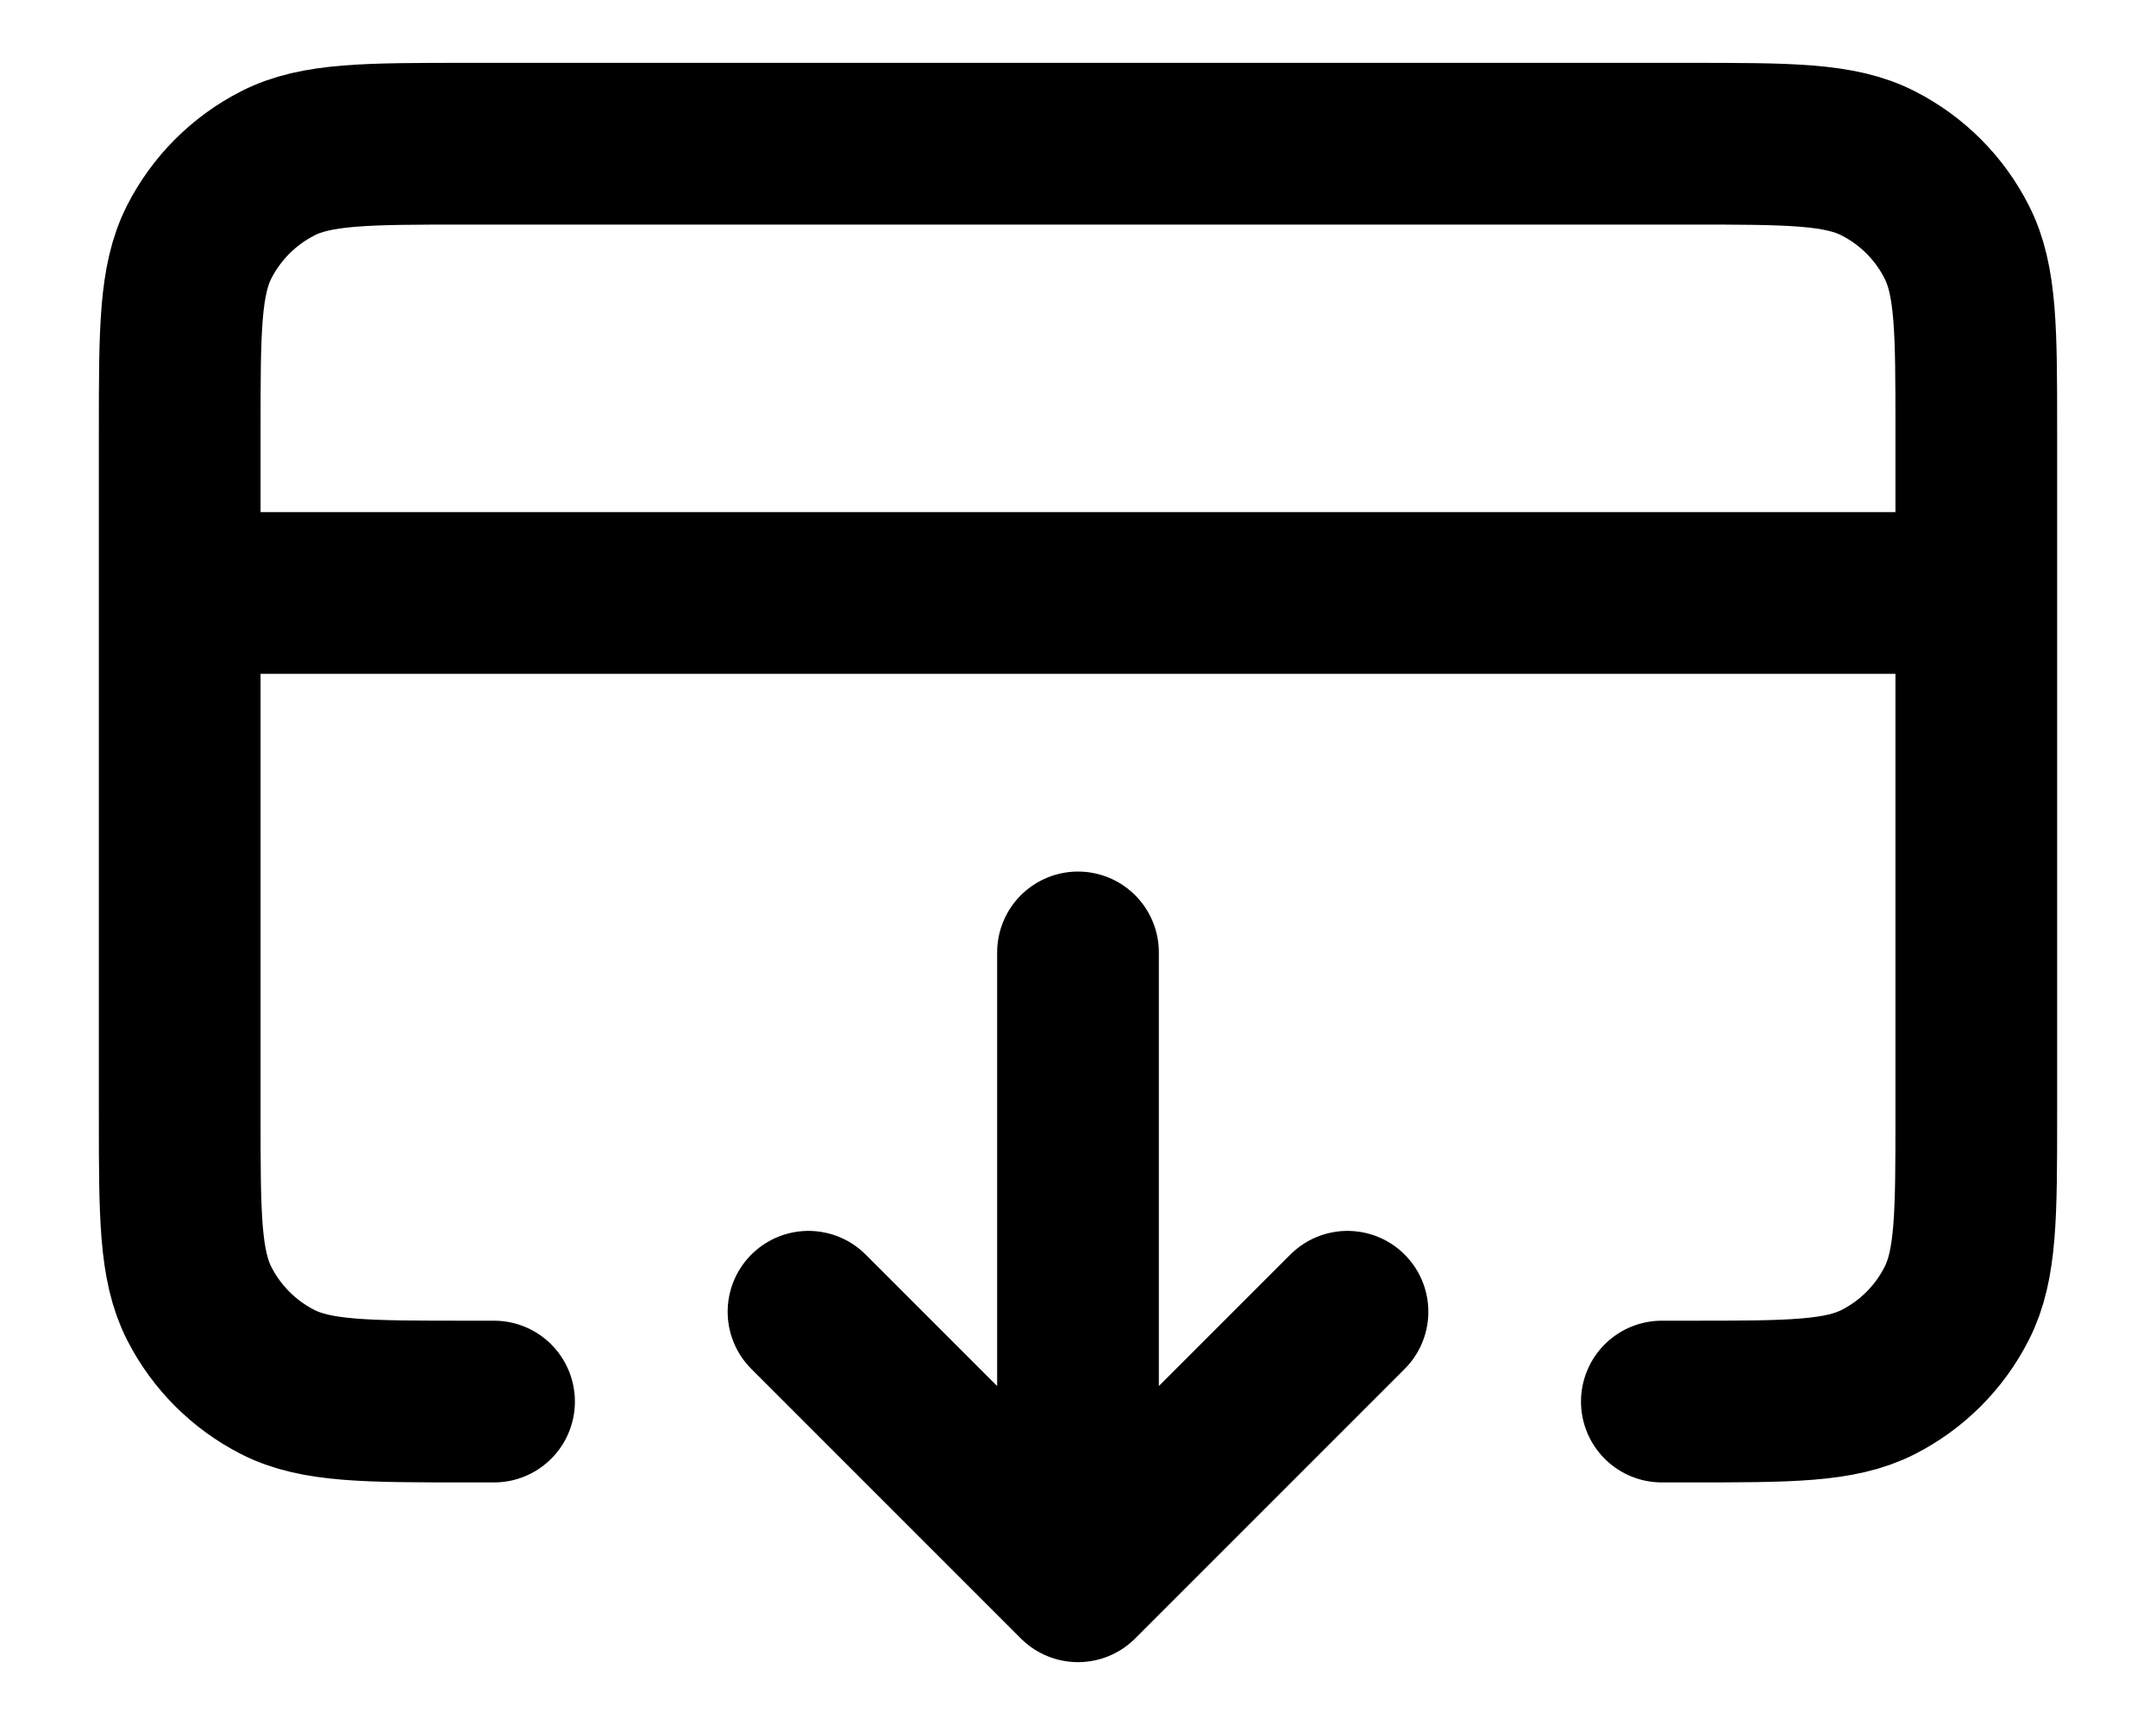 <svg width="20" height="16" viewBox="0 0 20 16" fill="none" xmlns="http://www.w3.org/2000/svg">
<path d="M7.5 12.167L10 14.667M10 14.667L12.5 12.167M10 14.667V8.834M18.333 5.5H1.667M4.583 13H4.333C3.4 13 2.933 13 2.577 12.819C2.263 12.659 2.008 12.404 1.848 12.09C1.667 11.734 1.667 11.267 1.667 10.334V4C1.667 3.067 1.667 2.6 1.848 2.244C2.008 1.93 2.263 1.675 2.577 1.515C2.933 1.333 3.4 1.333 4.333 1.333H15.666C16.6 1.333 17.067 1.333 17.423 1.515C17.737 1.675 17.992 1.93 18.151 2.244C18.333 2.6 18.333 3.067 18.333 4V10.334C18.333 11.267 18.333 11.734 18.151 12.09C17.992 12.404 17.737 12.659 17.423 12.819C17.067 13 16.6 13 15.666 13H15.416" stroke="black" stroke-width="1.5" stroke-linecap="round" stroke-linejoin="round"/>
</svg>
